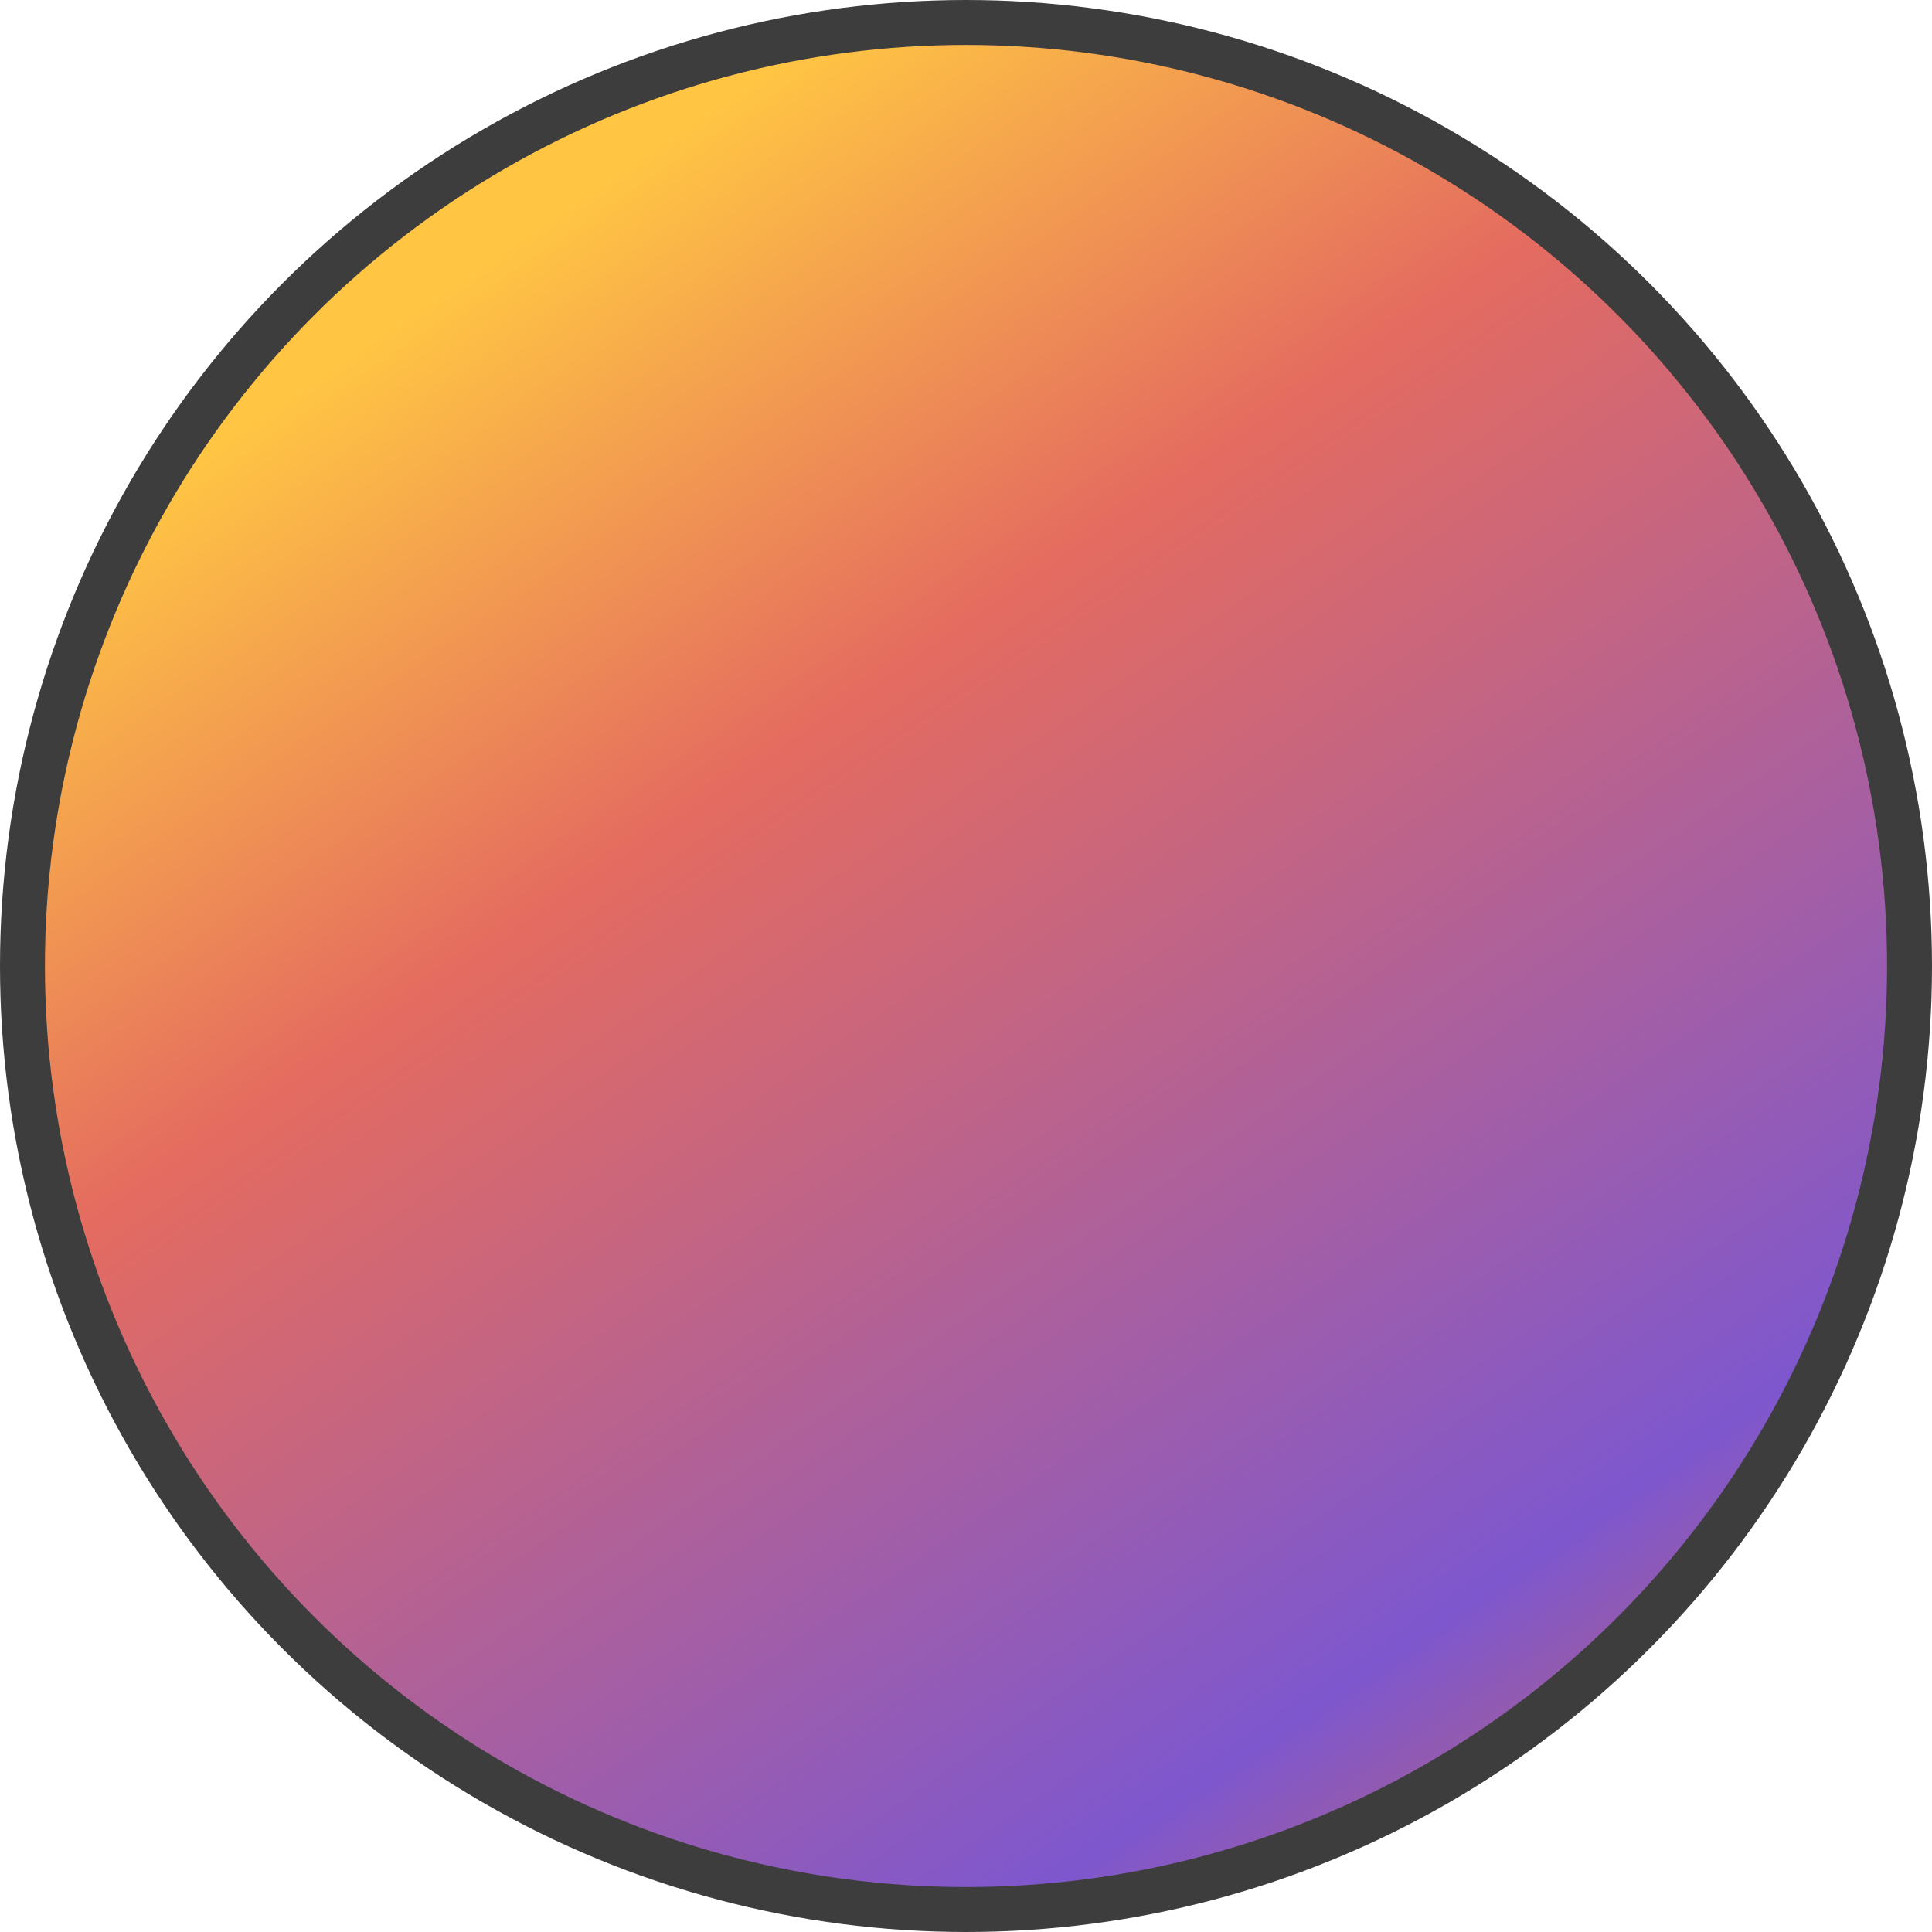 <?xml version="1.0" encoding="UTF-8"?>
<svg width="43px" height="43px" viewBox="0 0 43 43" version="1.1" xmlns="http://www.w3.org/2000/svg" xmlns:xlink="http://www.w3.org/1999/xlink">
    <!-- Generator: Sketch 50.2 (55047) - http://www.bohemiancoding.com/sketch -->
    <title>color_0.5</title>
    <desc>Created with Sketch.</desc>
    <defs>
        <linearGradient x1="30.511%" y1="8.353%" x2="100%" y2="110.276%" id="linearGradient-1">
            <stop stop-color="#FFC543" offset="0%"></stop>
            <stop stop-color="#E46B60" offset="24.636%"></stop>
            <stop stop-color="#7E57CE" offset="71.74%"></stop>
            <stop stop-color="#F76B1C" offset="100%"></stop>
        </linearGradient>
    </defs>
    <g id="Page-1" stroke="none" stroke-width="1" fill="none" fill-rule="evenodd">
        <g id="Presets-Copy-2" transform="translate(-525, -395)" fill="url(#linearGradient-1)" stroke="#3D3D3D">
            <g id="Preset-1" transform="translate(131, 108)">
                <g id="Website-Preset-Filters-Off" transform="translate(387, 91)">
                    <g id="Preset-Colors-Off" transform="translate(0.692, 191.748)">
                        <circle id="color_0.5" cx="27.808" cy="25.752" r="21"></circle>
                    </g>
                </g>
            </g>
        </g>
    </g>
</svg>